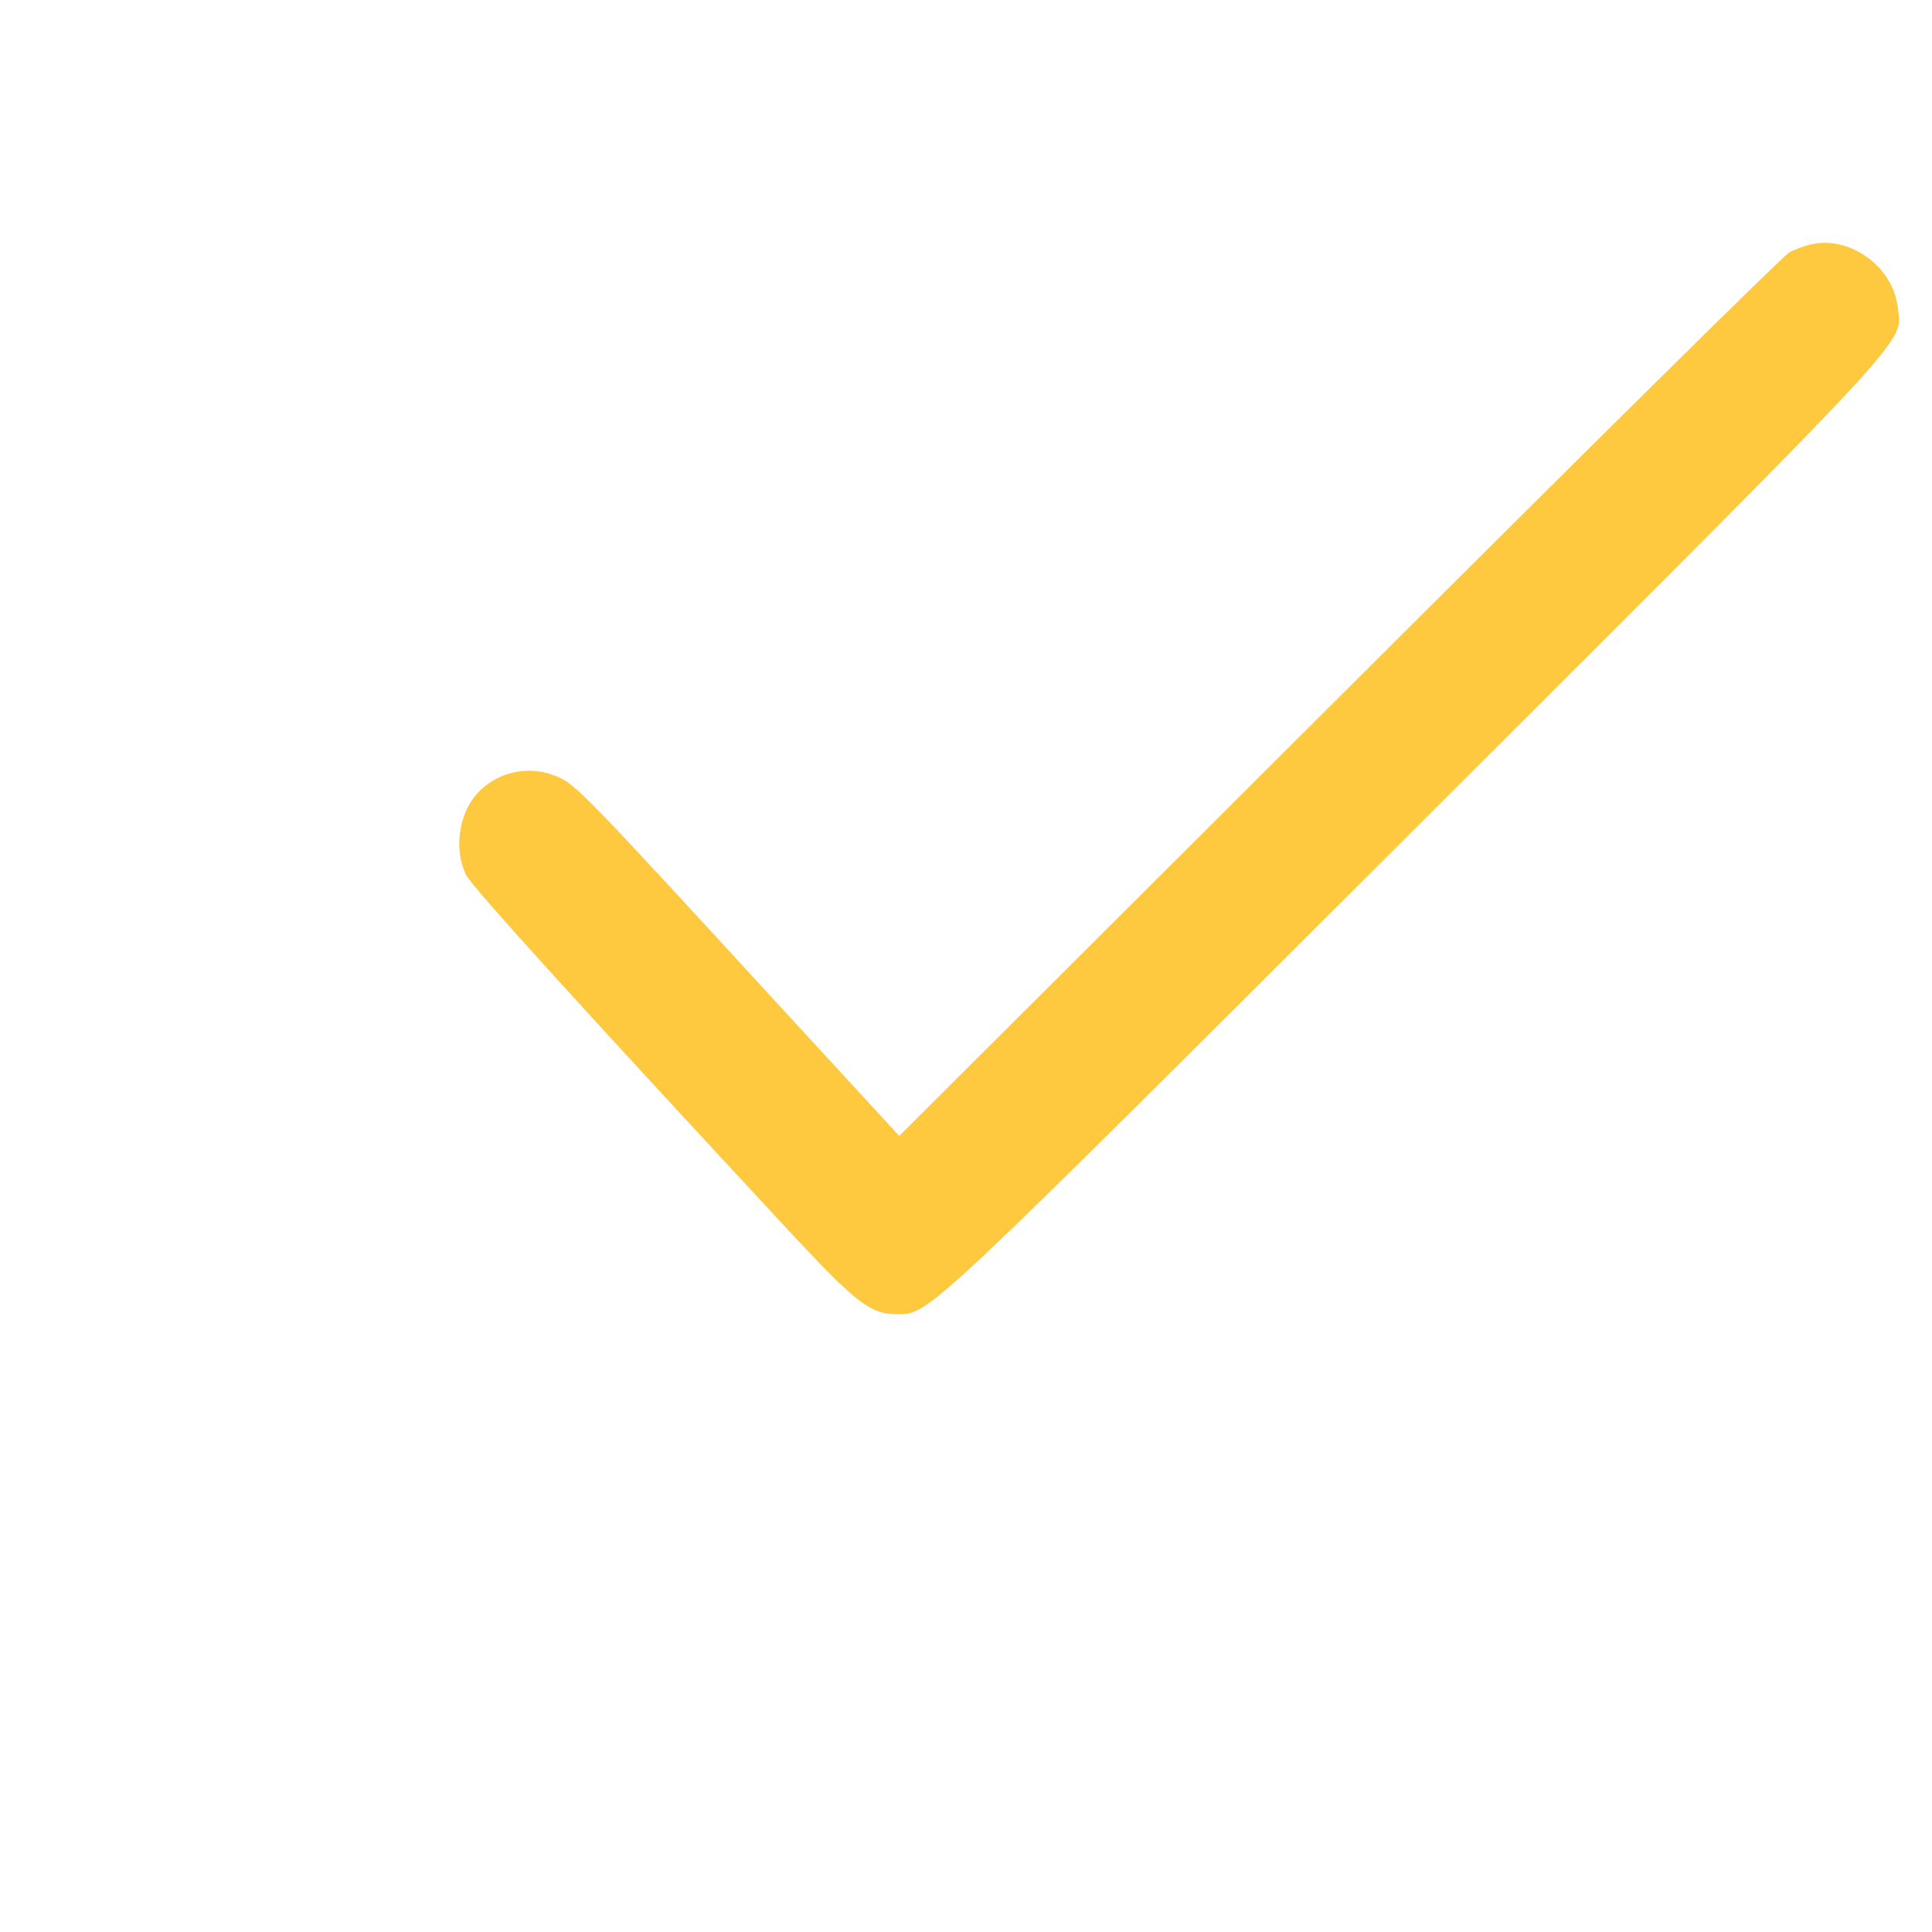 <svg width="70" height="70" viewBox="0 0 70 70" fill="none" xmlns="http://www.w3.org/2000/svg">
<path d="M65.569 8.865C65.35 8.92 65.008 9.043 64.816 9.153C64.625 9.248 57.302 16.489 48.528 25.25L32.581 41.156L28.611 36.844C21.261 28.836 20.878 28.439 20.221 28.152C18.975 27.59 17.497 28.111 16.922 29.302C16.552 30.068 16.552 31.04 16.894 31.711C17.127 32.162 21.069 36.502 28.516 44.523C31.007 47.206 31.527 47.616 32.513 47.616C33.662 47.616 33.443 47.822 51.293 30C69.744 11.575 68.909 12.479 68.758 11.137C68.581 9.632 66.993 8.509 65.569 8.865Z" fill="#FEC83F"/>
</svg>
